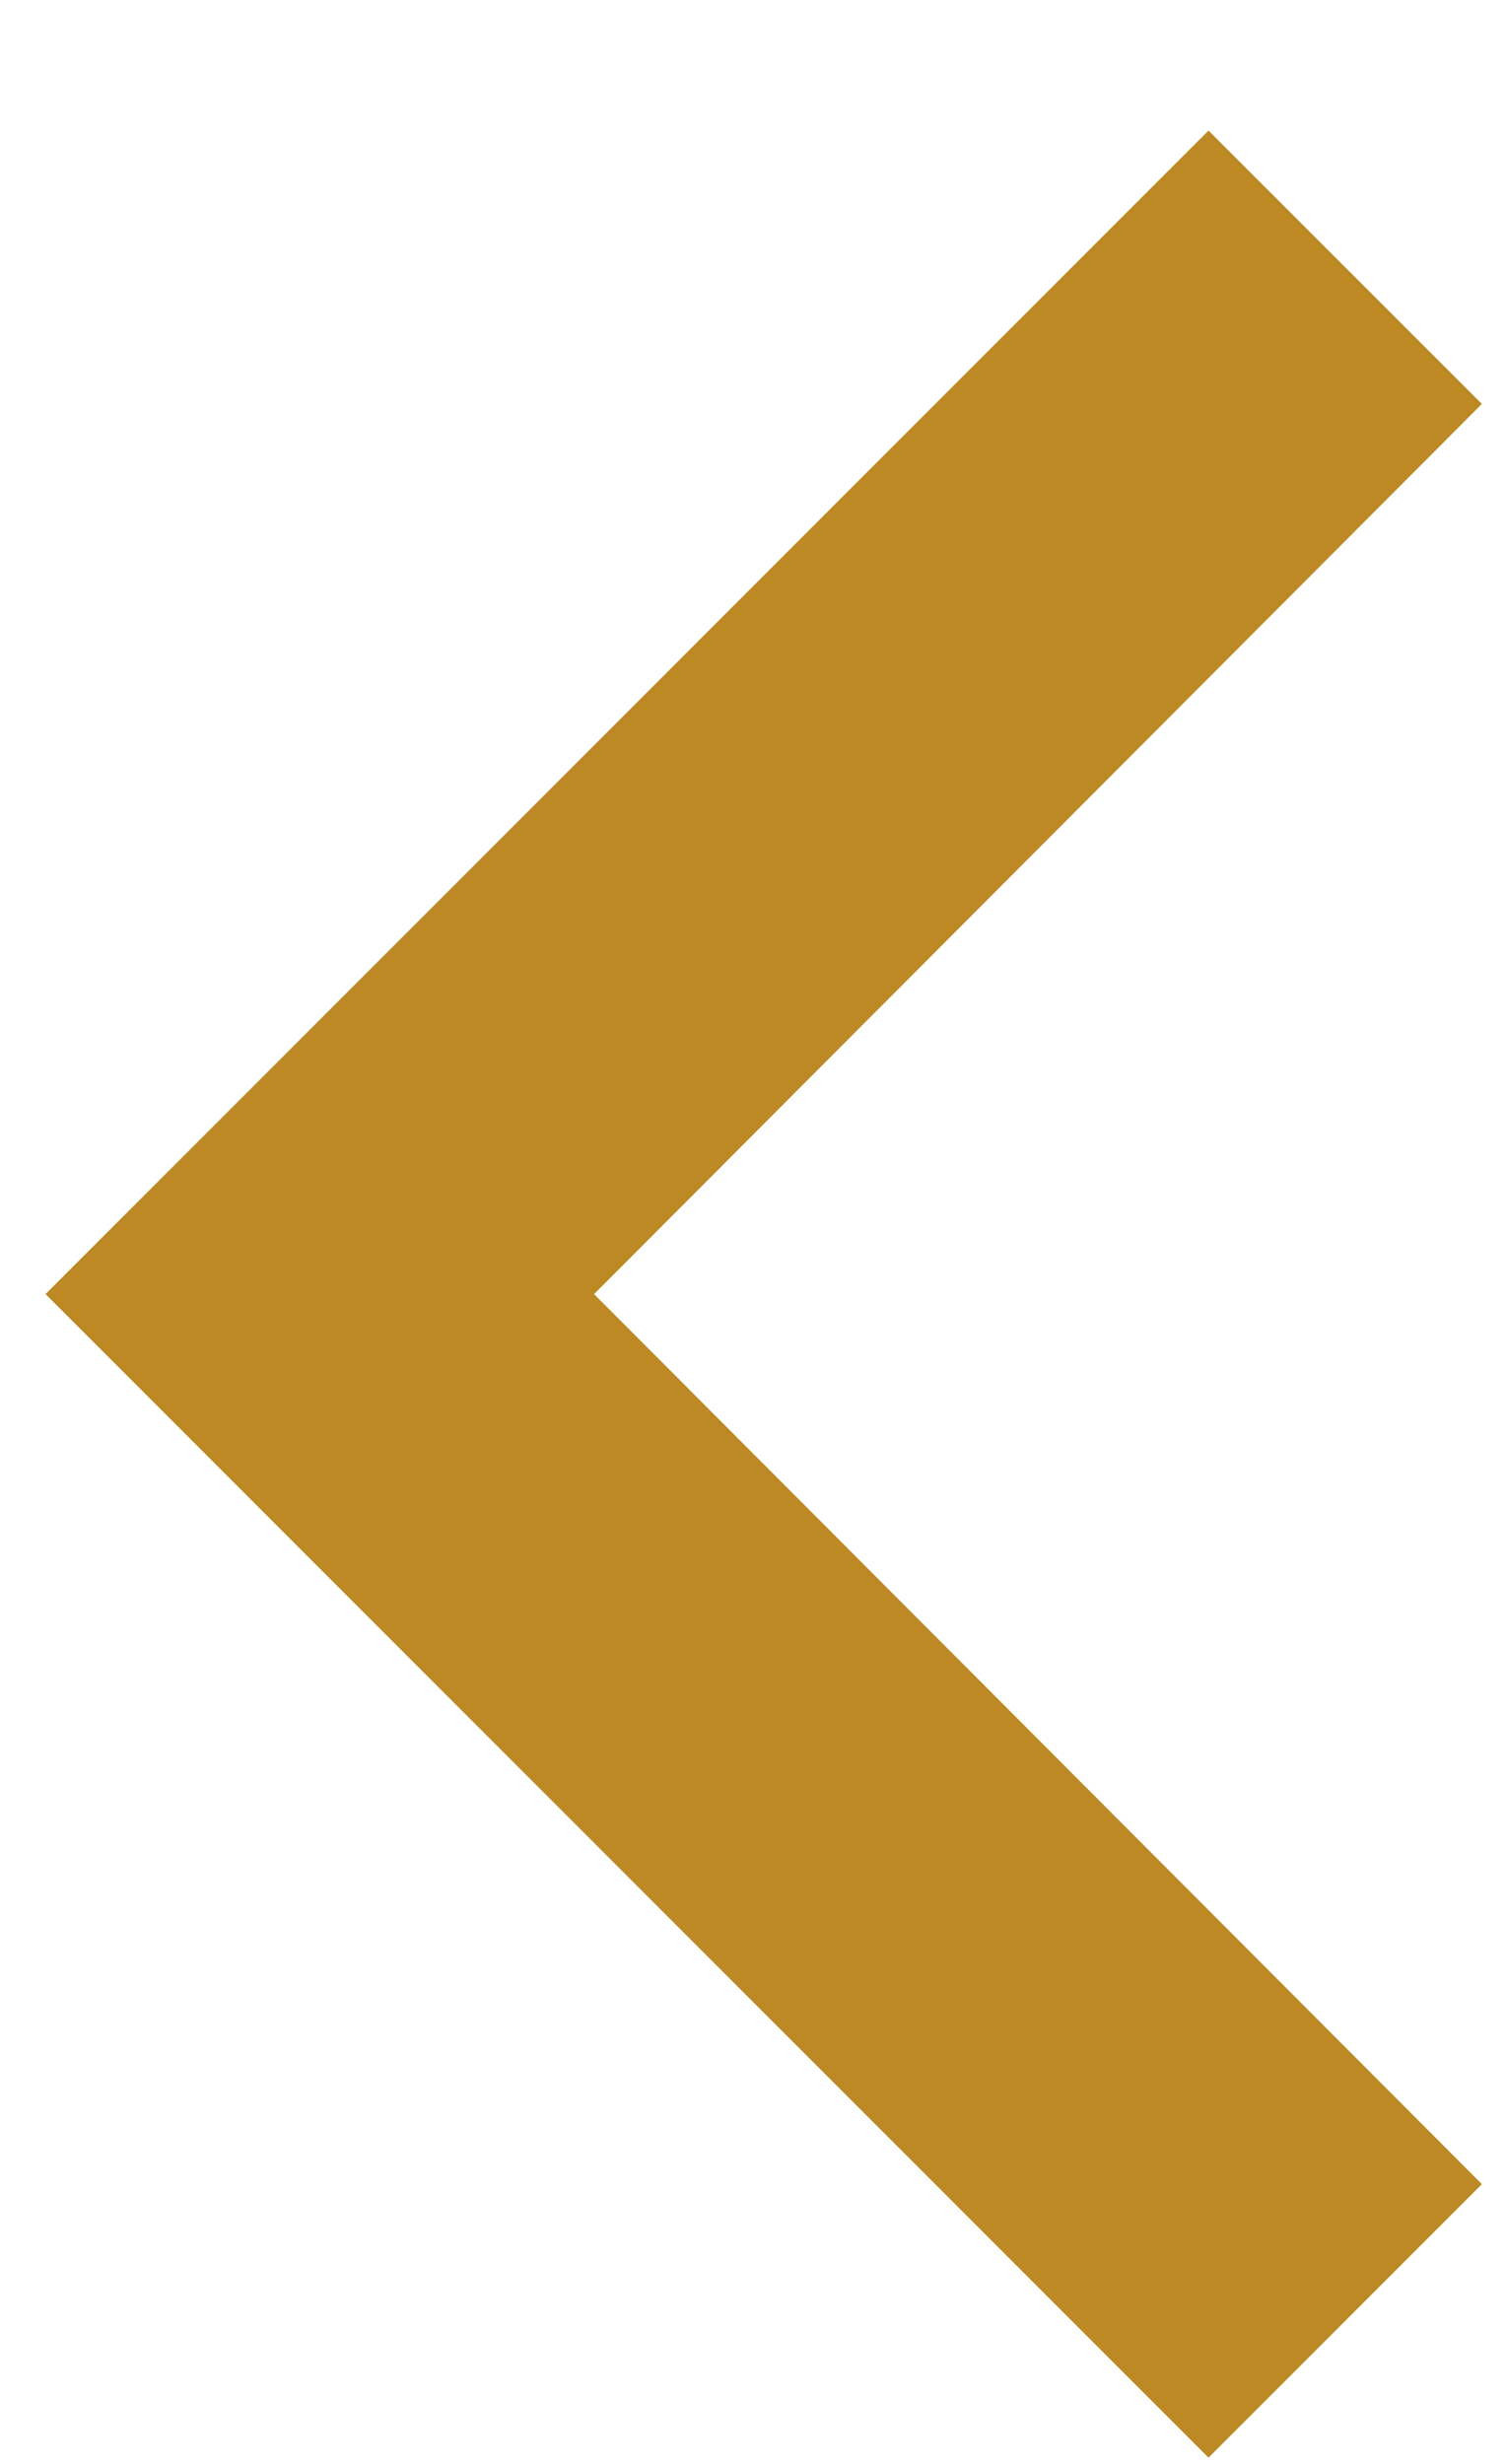 <svg width="11" height="18" viewBox="0 0 11 18" fill="none" xmlns="http://www.w3.org/2000/svg">
<path d="M10.831 2.951L4.342 9.454L10.831 15.956L8.833 17.954L0.333 9.454L8.833 0.954L10.831 2.951Z" fill="#BC8924"/>
</svg>
